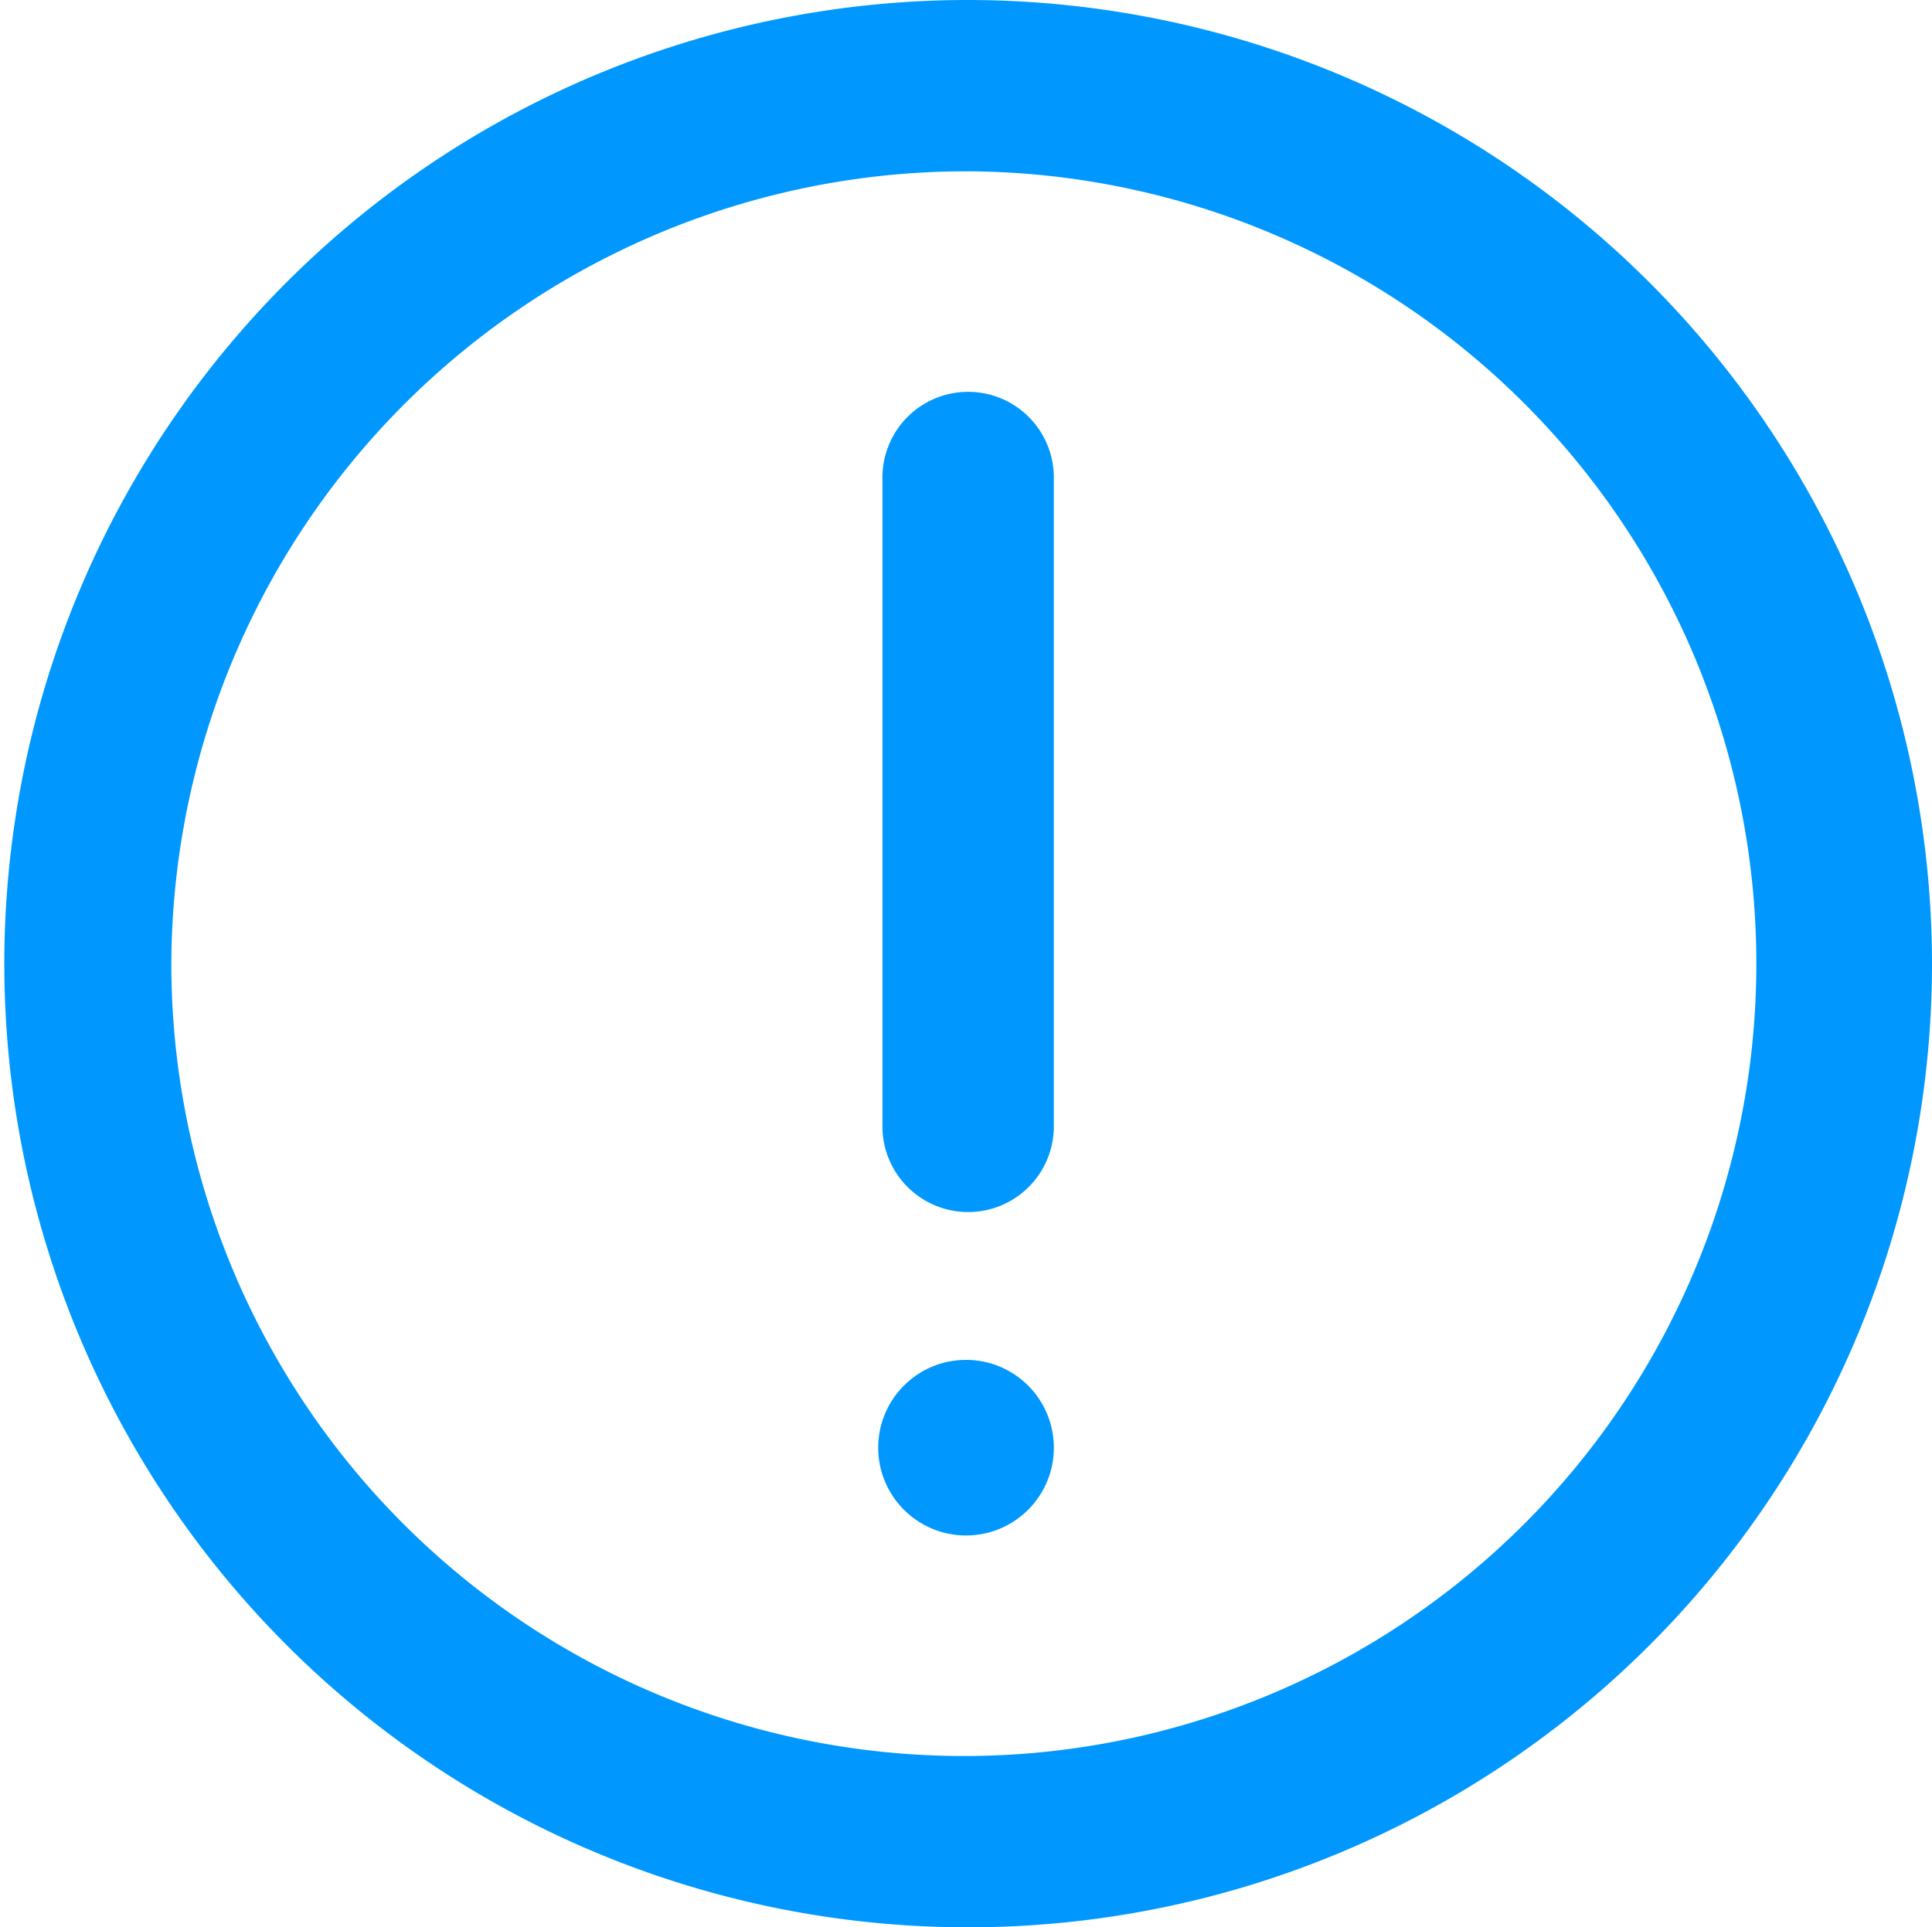 <svg id="Groupe_35" data-name="Groupe 35" xmlns="http://www.w3.org/2000/svg" width="34.449" height="34.373" viewBox="0 0 34.449 34.373">
  <path id="Tracé_12" data-name="Tracé 12" d="M22.425,8.355A14.131,14.131,0,1,1,8.255,22.486,14.181,14.181,0,0,1,22.425,8.355m0-3.055A17.186,17.186,0,1,0,39.649,22.486,17.2,17.2,0,0,0,22.425,5.3Z" transform="translate(-5.2 -5.3)" fill="#0098ff"/>
  <path id="Tracé_13" data-name="Tracé 13" d="M49.455,25.228V36.8a1.528,1.528,0,0,1-3.055,0V25.228a1.528,1.528,0,1,1,3.055,0Z" transform="translate(-30.665 -16.673)" fill="#0098ff"/>
  <circle id="Ellipse_8" data-name="Ellipse 8" cx="1.566" cy="1.566" r="1.566" transform="translate(15.659 24.252)" fill="#0098ff"/>
</svg>
